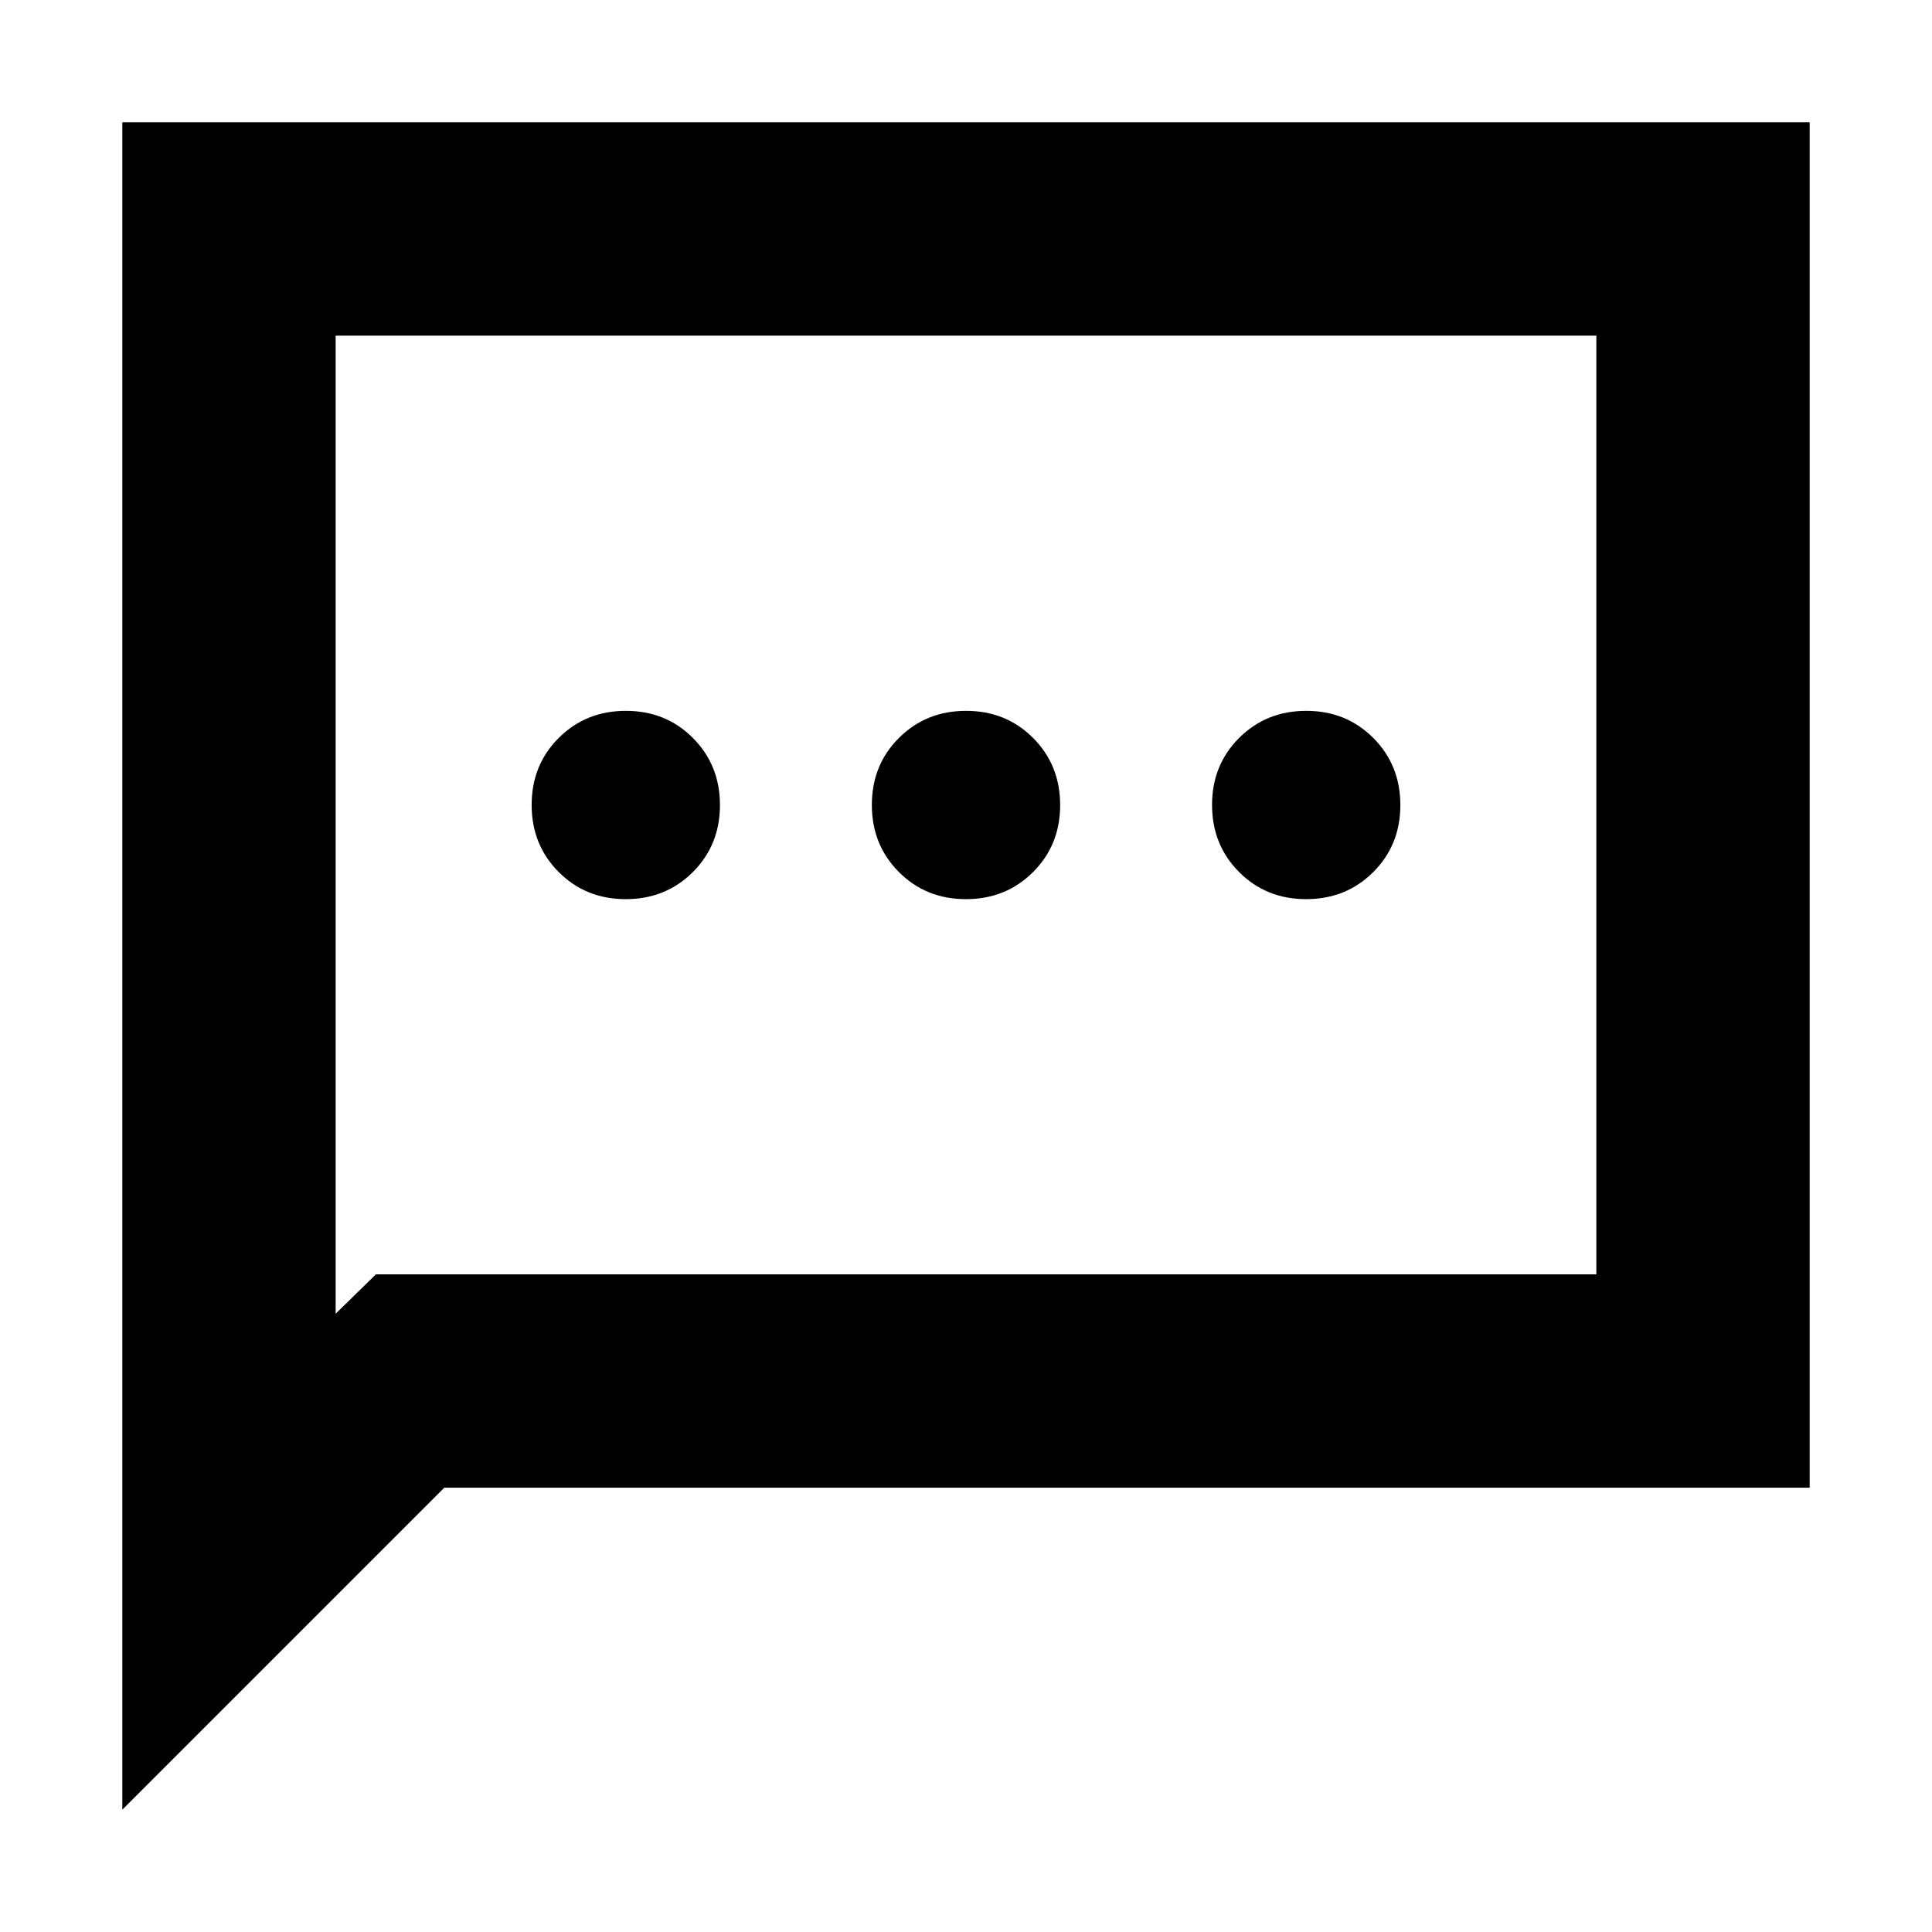 <svg xmlns="http://www.w3.org/2000/svg" height="24" viewBox="0 -960 960 960" width="24"><path d="M310.916-513.217q19.866 0 33.345-13.439 13.478-13.438 13.478-33.304T344.3-593.305q-13.438-13.478-33.304-13.478t-33.345 13.439q-13.478 13.438-13.478 33.304t13.439 33.345q13.438 13.478 33.304 13.478Zm169.044 0q19.866 0 33.345-13.439 13.478-13.438 13.478-33.304t-13.439-33.345q-13.438-13.478-33.304-13.478t-33.345 13.439q-13.478 13.438-13.478 33.304t13.439 33.345q13.438 13.478 33.304 13.478Zm169.044 0q19.866 0 33.345-13.439 13.478-13.438 13.478-33.304t-13.439-33.345q-13.438-13.478-33.304-13.478t-33.345 13.439q-13.478 13.438-13.478 33.304t13.439 33.345q13.438 13.478 33.304 13.478ZM60.782-60.782v-838.436h838.436v678.436H220.782l-160 160Zm126-266.001h606.435v-466.434H166.783v485.998l19.999-19.564Zm-19.999 0v-466.434 466.434Z"/></svg>